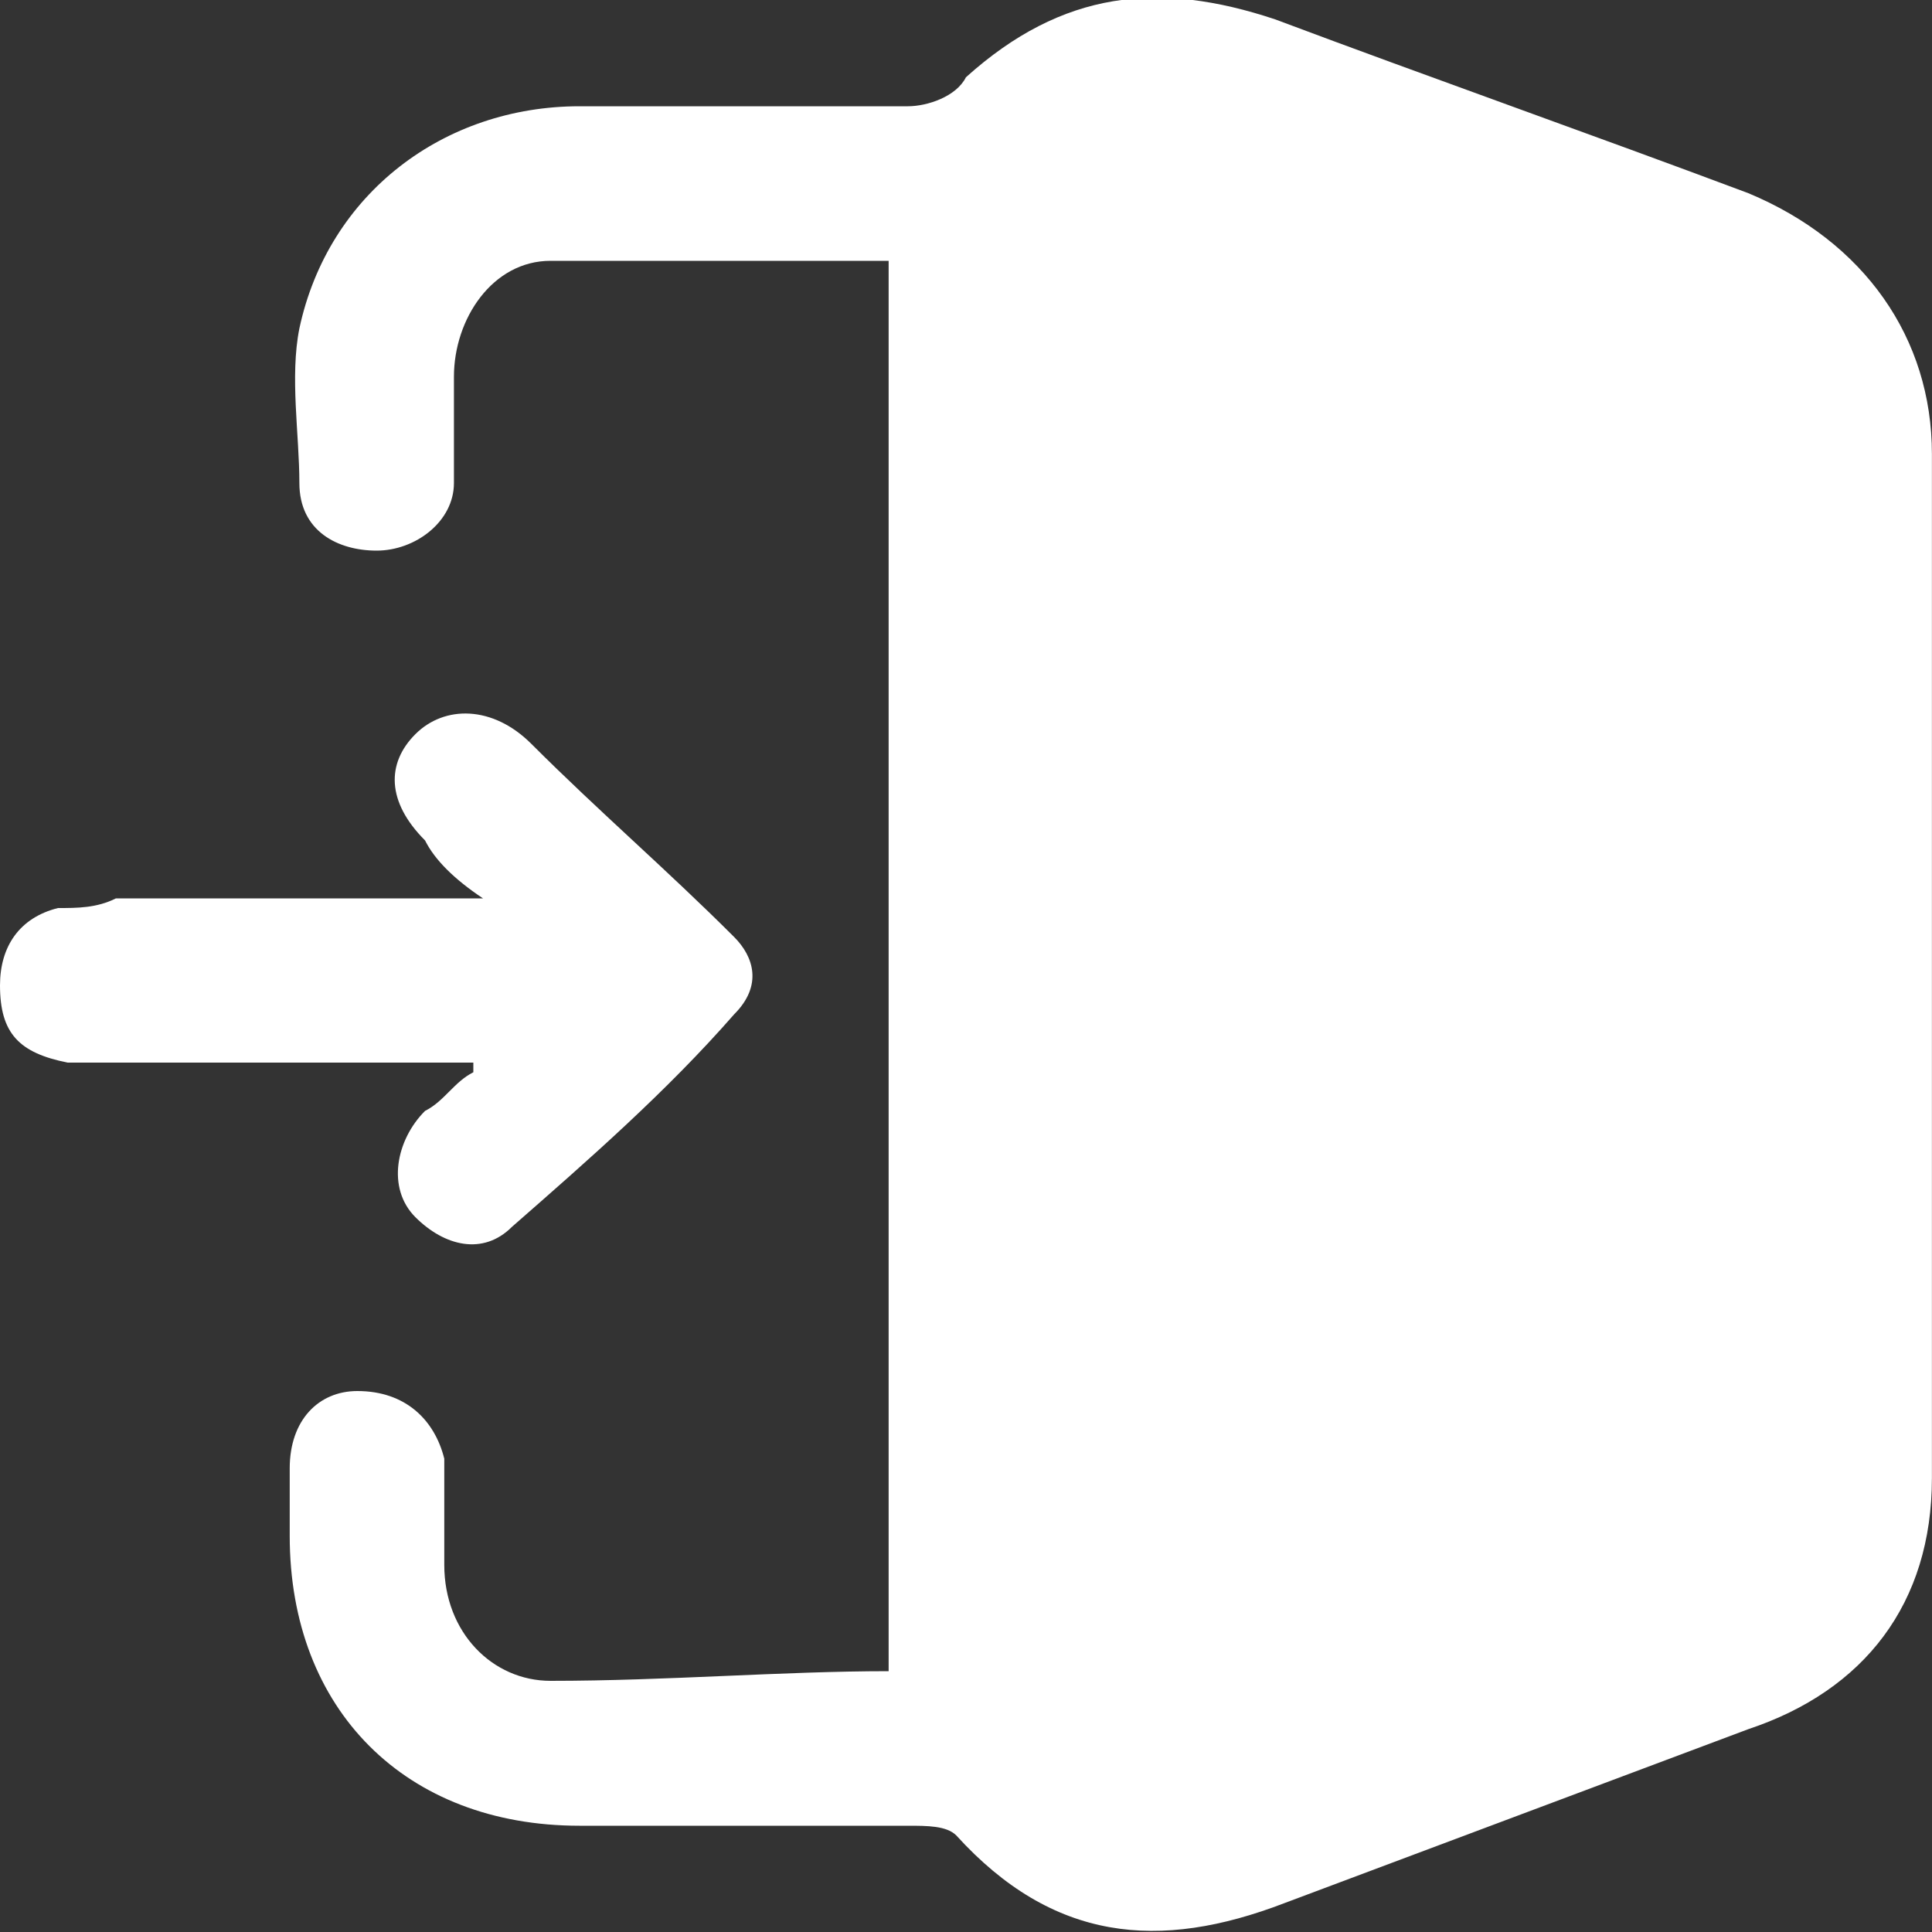 <svg width="23" height="23" viewBox="0 0 23 23" fill="none" xmlns="http://www.w3.org/2000/svg">
<rect x="0" y="0" width="23" height="23" fill="#333333" stroke="none"/>
<g clip-path="url(#clip0_225_21223)">
<path d="M10.579 19.895C10.579 14.26 10.579 8.625 10.579 3.105C9.199 3.105 7.819 3.105 6.554 3.105C5.864 3.105 5.404 3.795 5.404 4.485C5.404 4.945 5.404 5.29 5.404 5.75C5.404 6.21 4.944 6.555 4.484 6.555C4.024 6.555 3.564 6.325 3.564 5.75C3.564 5.175 3.449 4.485 3.564 3.91C3.909 2.3 5.289 1.265 6.899 1.265C8.164 1.265 9.544 1.265 10.809 1.265C11.039 1.265 11.384 1.15 11.499 0.92C12.649 -0.115 13.799 -0.23 15.179 0.23C17.019 0.92 18.974 1.61 20.814 2.3C22.194 2.875 22.999 4.025 22.999 5.405C22.999 9.43 22.999 13.57 22.999 17.595C22.999 19.09 22.194 20.125 20.814 20.585C18.974 21.275 17.134 21.965 15.294 22.655C13.799 23.23 12.534 23.115 11.384 21.85C11.269 21.735 11.039 21.735 10.809 21.735C9.544 21.735 8.279 21.735 6.899 21.735C4.829 21.735 3.449 20.355 3.449 18.285C3.449 18.055 3.449 17.71 3.449 17.48C3.449 16.905 3.794 16.56 4.254 16.56C4.829 16.56 5.174 16.905 5.289 17.365C5.289 17.825 5.289 18.17 5.289 18.63C5.289 19.435 5.864 20.01 6.554 20.01C7.934 20.01 9.314 19.895 10.579 19.895Z" fill="white"/>
<path d="M5.635 12.65C4.255 12.65 2.875 12.65 1.495 12.65C1.265 12.65 1.035 12.65 0.805 12.65C0.23 12.535 0 12.305 0 11.73C0 11.27 0.23 10.925 0.69 10.81C0.92 10.81 1.15 10.81 1.38 10.695C2.76 10.695 4.255 10.695 5.75 10.695C5.405 10.465 5.175 10.235 5.06 10.005C4.6 9.545 4.6 9.085 4.945 8.74C5.29 8.395 5.865 8.395 6.325 8.855C7.13 9.66 7.935 10.35 8.74 11.155C8.97 11.385 9.085 11.73 8.74 12.075C7.935 12.995 7.015 13.8 6.095 14.605C5.75 14.95 5.29 14.835 4.945 14.49C4.6 14.145 4.715 13.57 5.06 13.225C5.29 13.11 5.405 12.88 5.635 12.765V12.65Z" fill="white"/>
</g>
<defs>
<clipPath id="clip0_225_21223">
<rect width="23" height="23" fill="white"/>
</clipPath>
</defs>
</svg>
